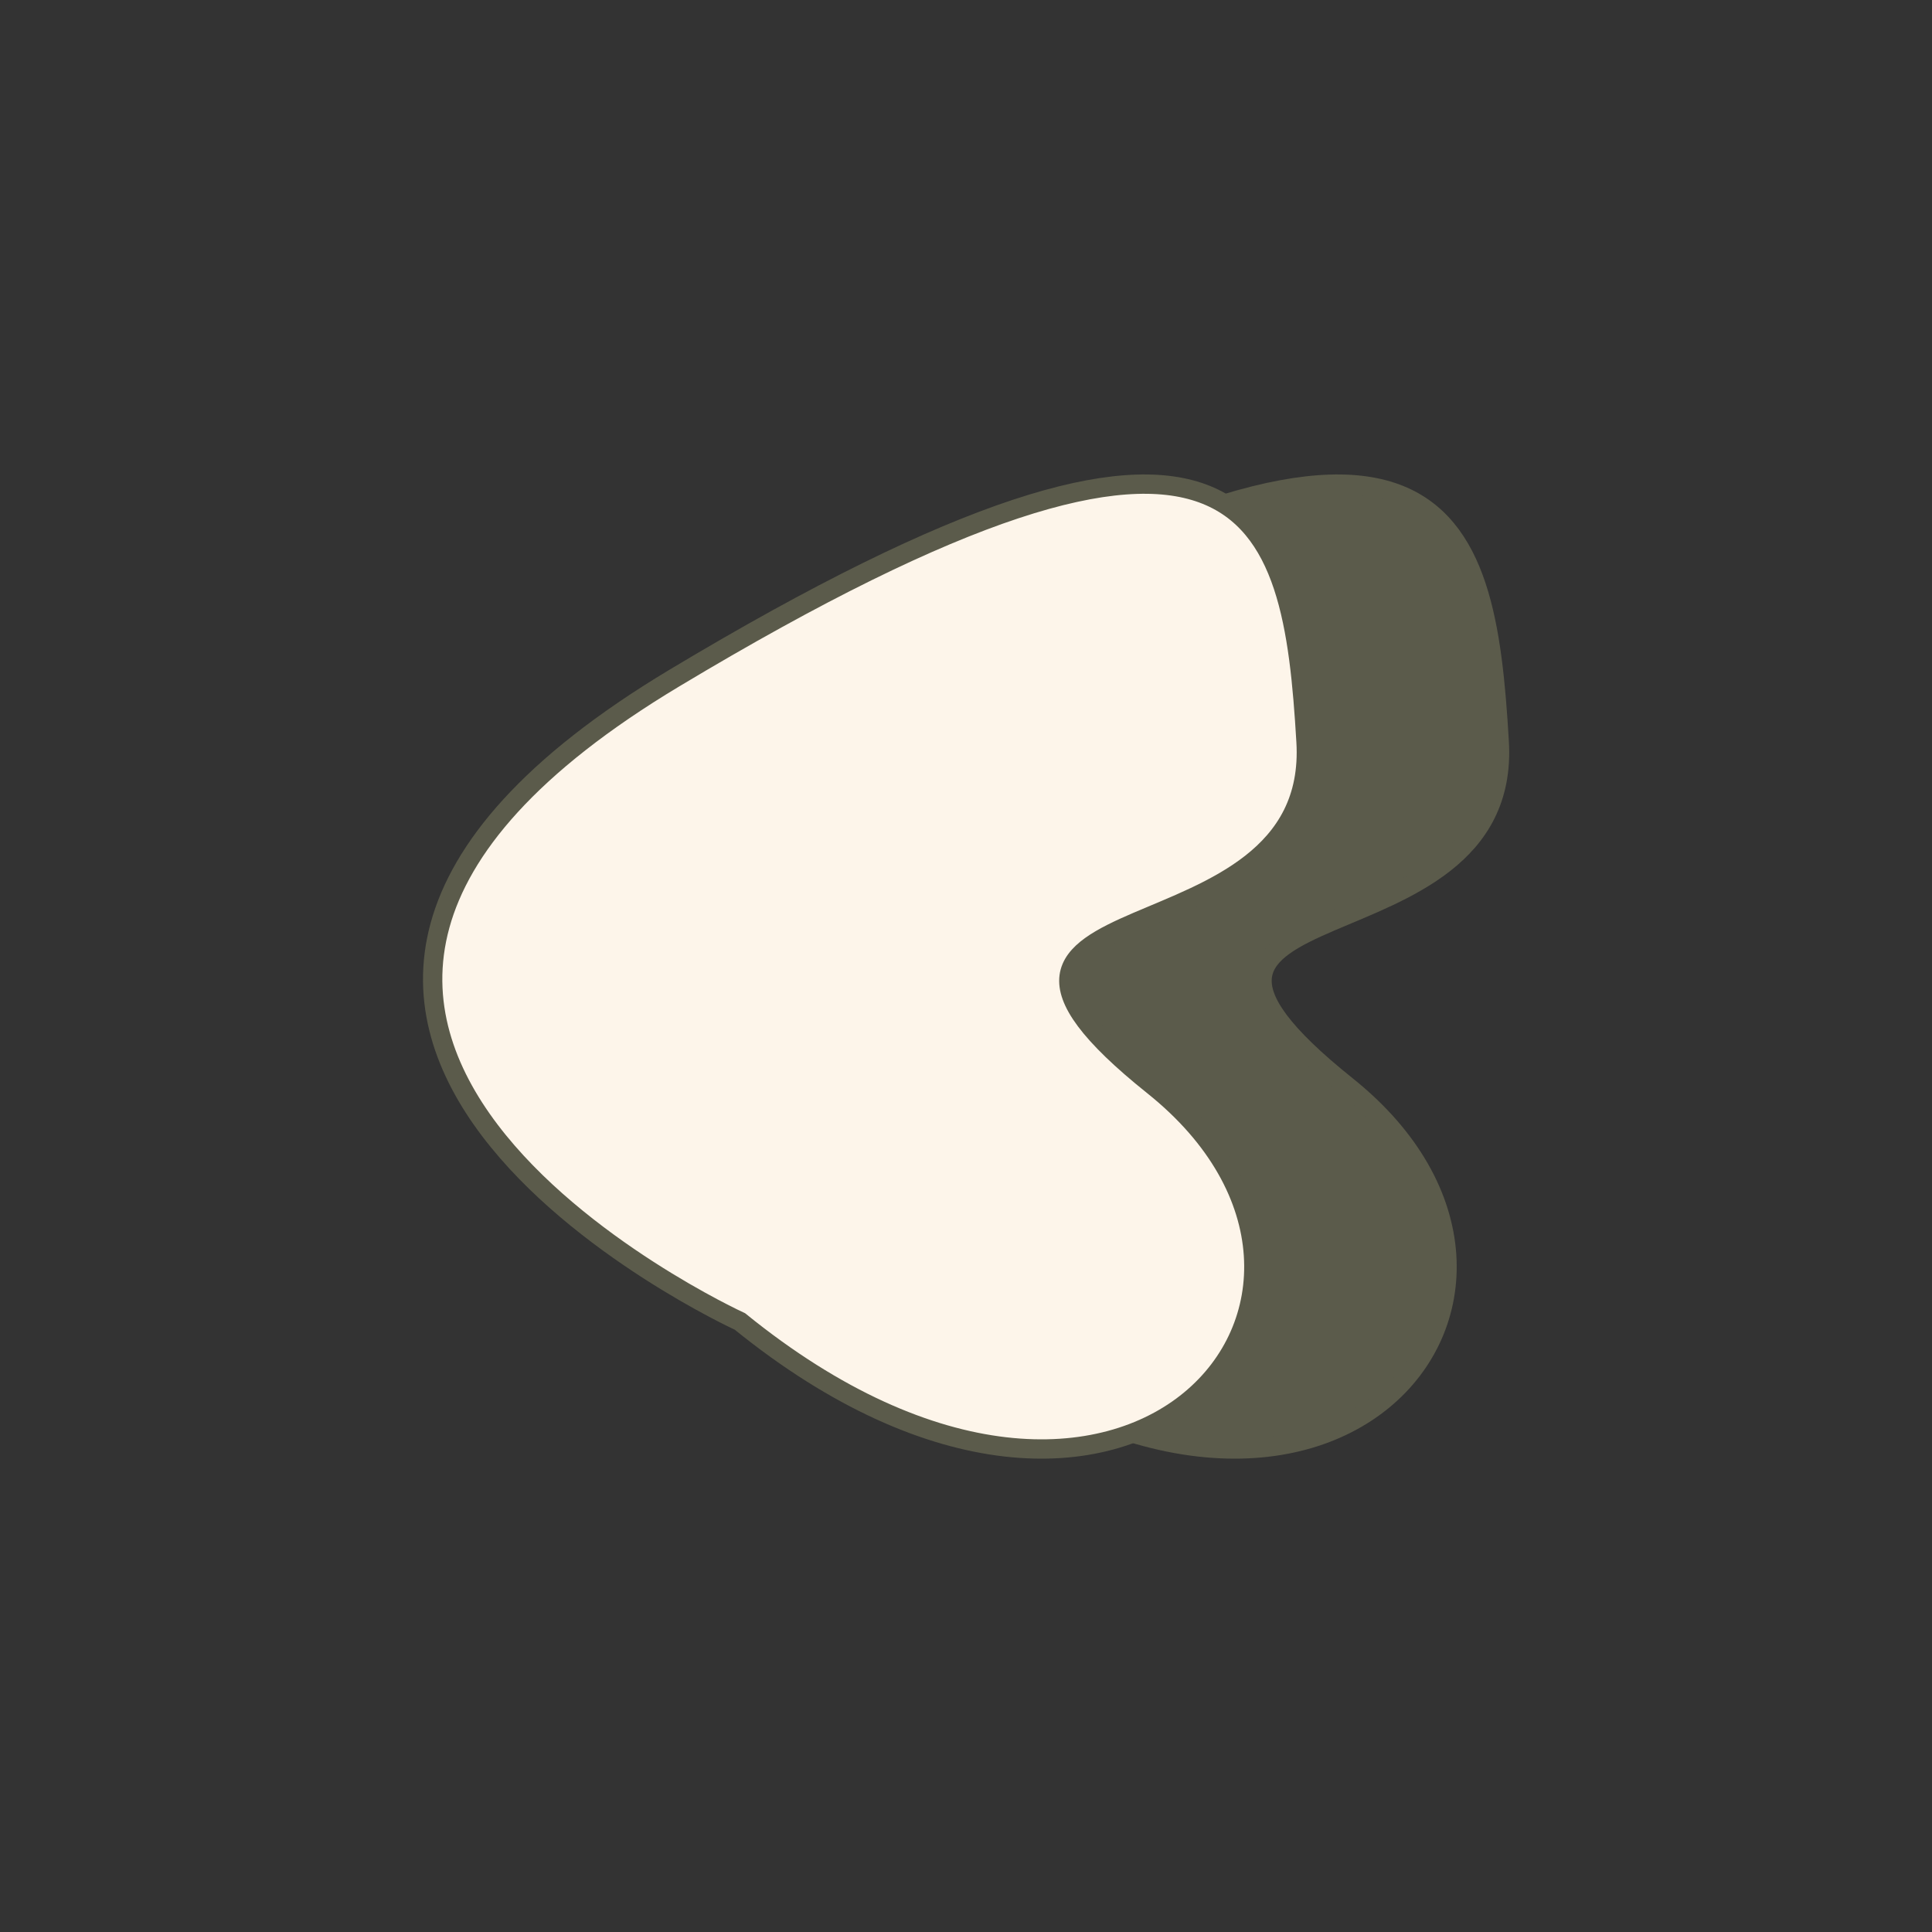 <?xml version="1.0" encoding="utf-8"?>
<!-- Generator: Adobe Illustrator 22.1.0, SVG Export Plug-In . SVG Version: 6.00 Build 0)  -->
<svg version="1.1" id="Layer_1" xmlns="http://www.w3.org/2000/svg" xmlns:xlink="http://www.w3.org/1999/xlink" x="0px" y="0px"
	 viewBox="0 0 100 100" style="enable-background:new 0 0 100 100;" xml:space="preserve">
<rect x="0" y="0" width="100" height="100" fill="#333333" stroke="none"/>
<style type="text/css">
	.st0{fill:#FDF5EA;fill-opacity:0;}
	.st1{fill:#5B5B4B;stroke:#5B5B4B;stroke-linecap:round;stroke-miterlimit:10;}
	.st2{fill:#FDF5EA;stroke:#5B5B4B;stroke-linecap:round;stroke-miterlimit:10;}
</style>
<rect class="st0" width="100" height="100"/>
<g>
	<g id="XMLID_7068_">
		<path id="XMLID_7069_" class="st1" d="M48.3,68.4c0,0-33.4-15.3-3.4-33.3s32-8.6,32.7,3.3s-21.4,7-7.9,17.8S68.4,84.7,48.3,68.4z"
			/>
	</g>
	<g id="XMLID_11439_">
		<path id="XMLID_11440_" class="st2" d="M38.3,68.4c0,0-33.4-15.3-3.4-33.3s32-8.6,32.7,3.3s-21.4,7-7.9,17.8S58.4,84.7,38.3,68.4z
			"/>
	</g>
</g>
</svg>
